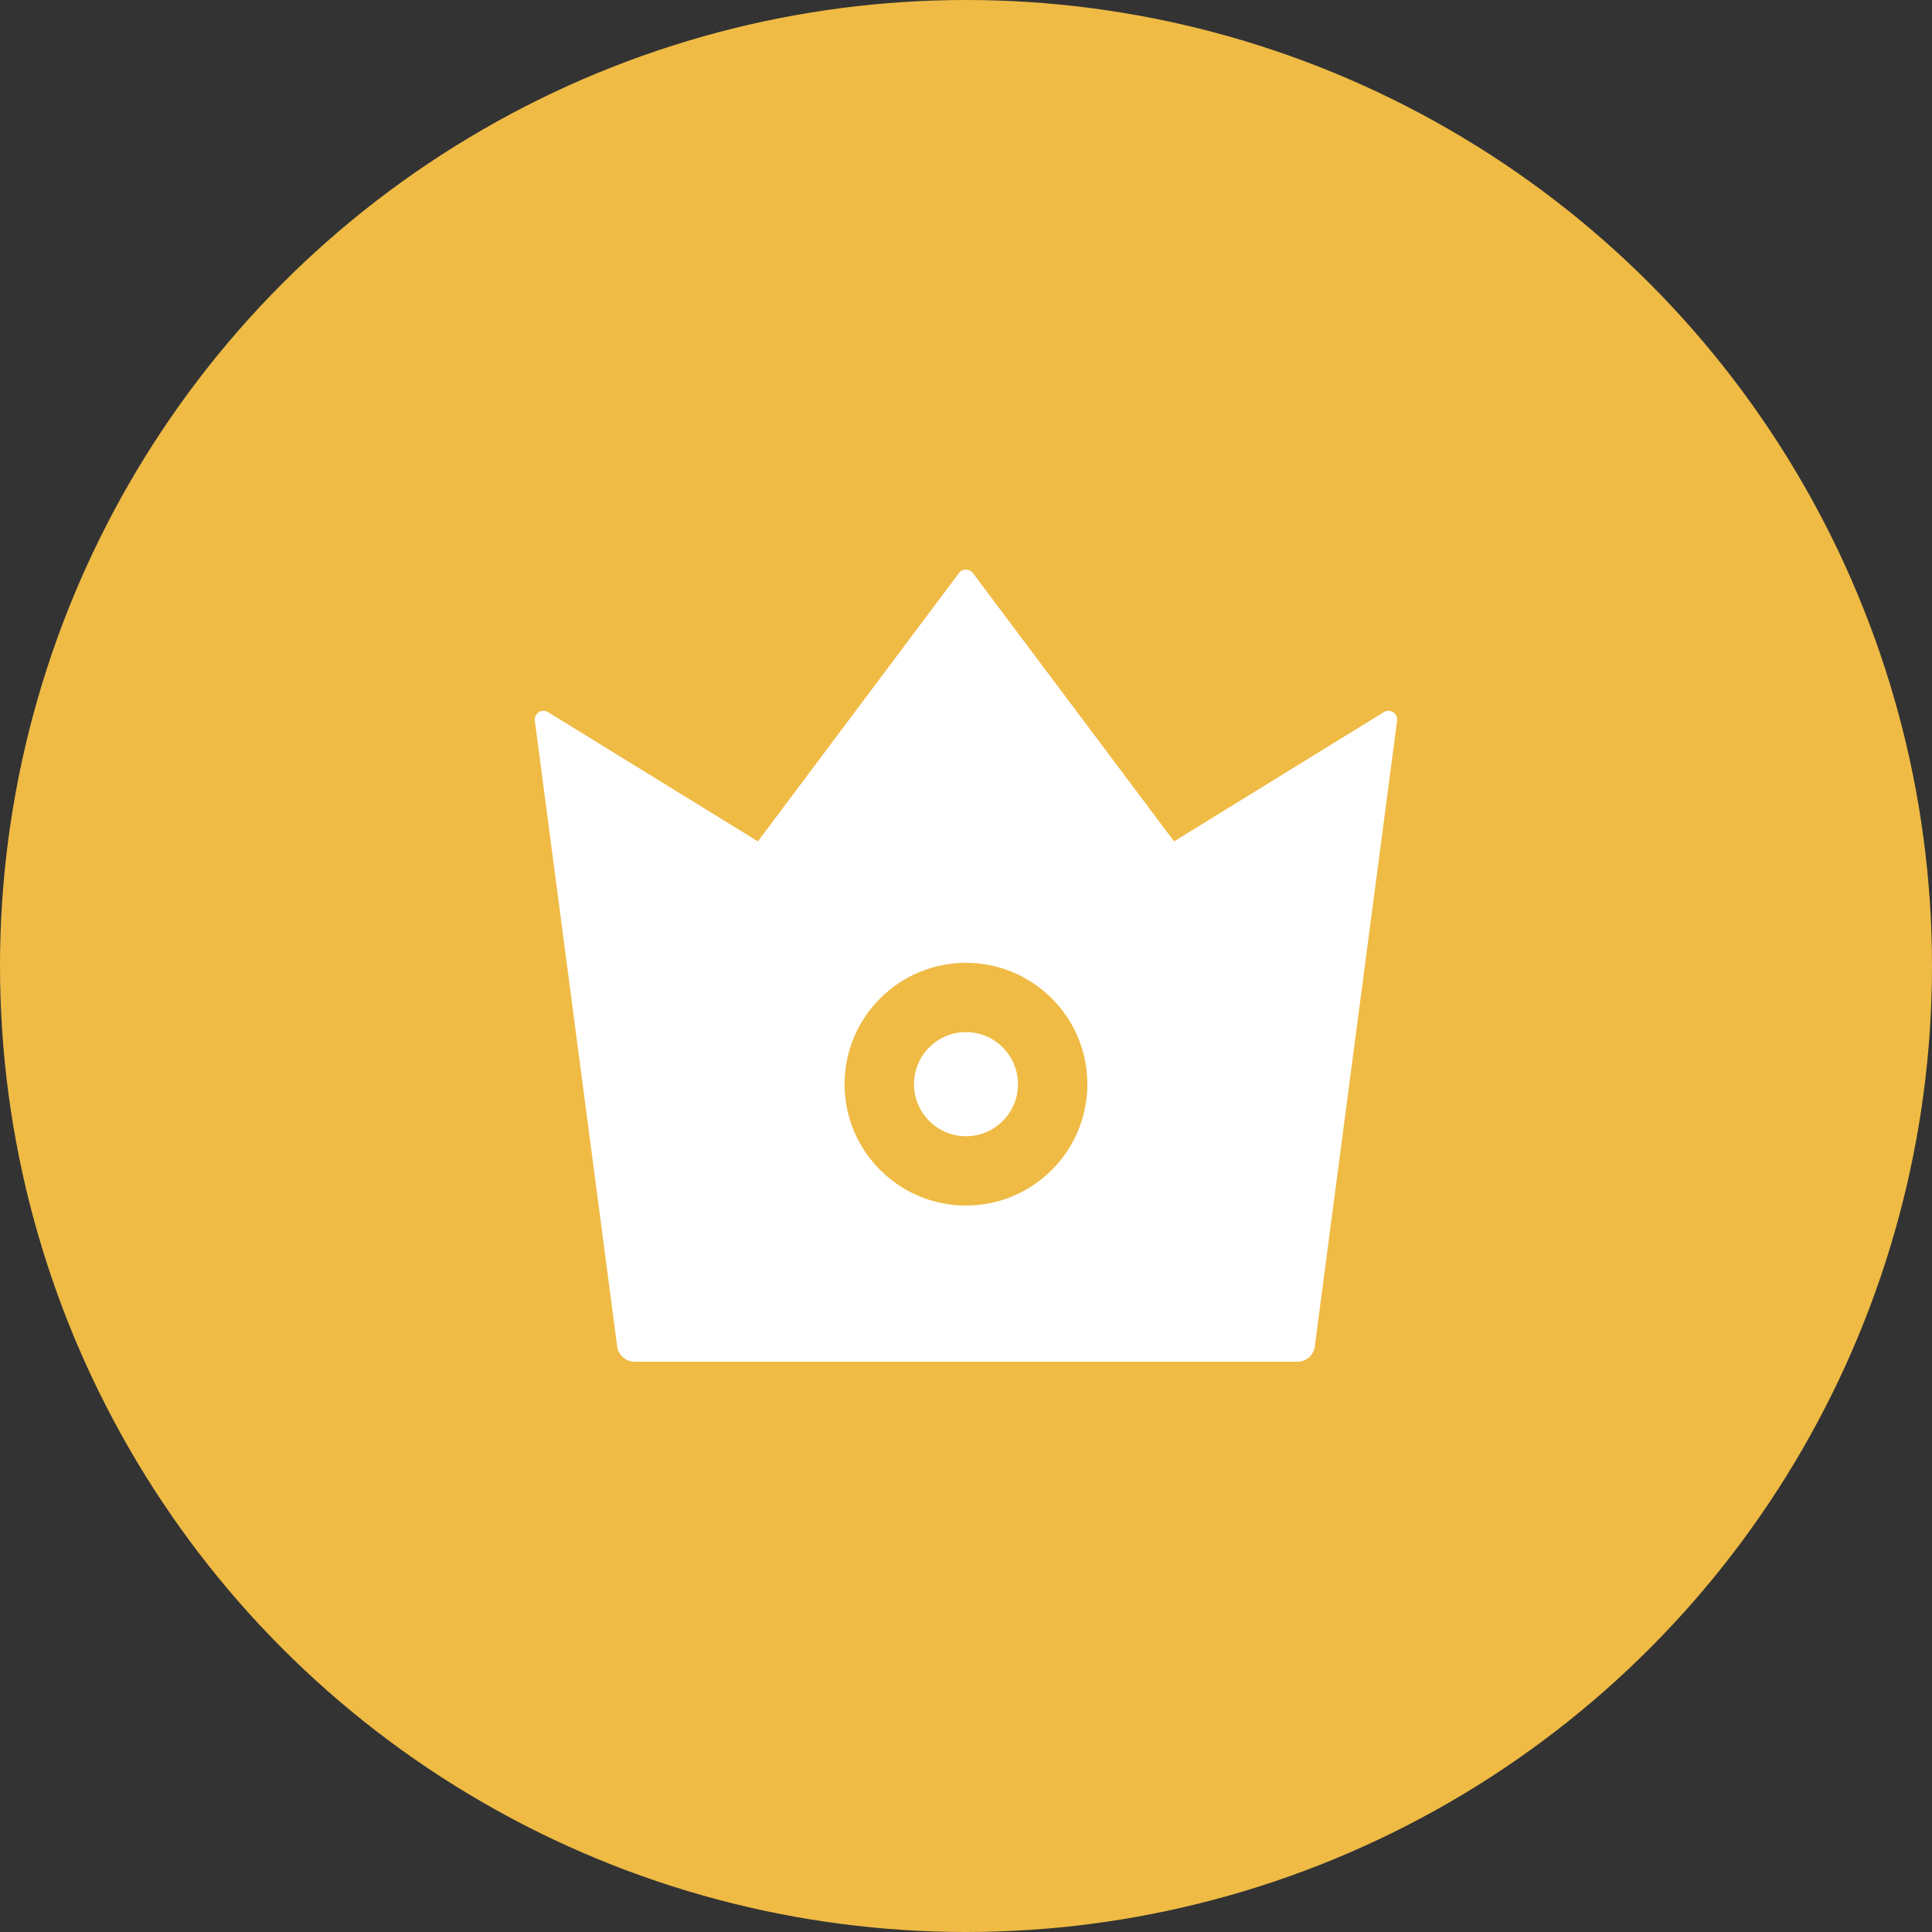<svg width="56" height="56" viewBox="0 0 56 56" fill="none" xmlns="http://www.w3.org/2000/svg">
<rect x="0" y="0" width="56" height="56" fill="#333333" stroke="none"/>
<circle cx="28" cy="28" r="28" fill="#EFBB45"/>
<path d="M40.112 20.641L34.031 24.388L28.199 16.61C28.176 16.578 28.145 16.553 28.11 16.535C28.075 16.518 28.037 16.509 27.998 16.509C27.959 16.509 27.92 16.518 27.885 16.535C27.85 16.553 27.82 16.578 27.796 16.61L21.968 24.388L15.884 20.641C15.706 20.532 15.474 20.678 15.502 20.888L17.89 39.032C17.924 39.278 18.137 39.469 18.39 39.469H37.612C37.862 39.469 38.077 39.282 38.109 39.032L40.496 20.888C40.521 20.678 40.293 20.532 40.112 20.641ZM27.999 34.944C26.059 34.944 24.48 33.366 24.48 31.425C24.48 29.485 26.059 27.907 27.999 27.907C29.94 27.907 31.518 29.485 31.518 31.425C31.518 33.366 29.94 34.944 27.999 34.944ZM27.999 29.916C27.168 29.916 26.493 30.591 26.493 31.425C26.493 32.257 27.168 32.935 27.999 32.935C28.831 32.935 29.506 32.26 29.506 31.425C29.506 30.594 28.831 29.916 27.999 29.916Z" fill="white"/>
</svg>
